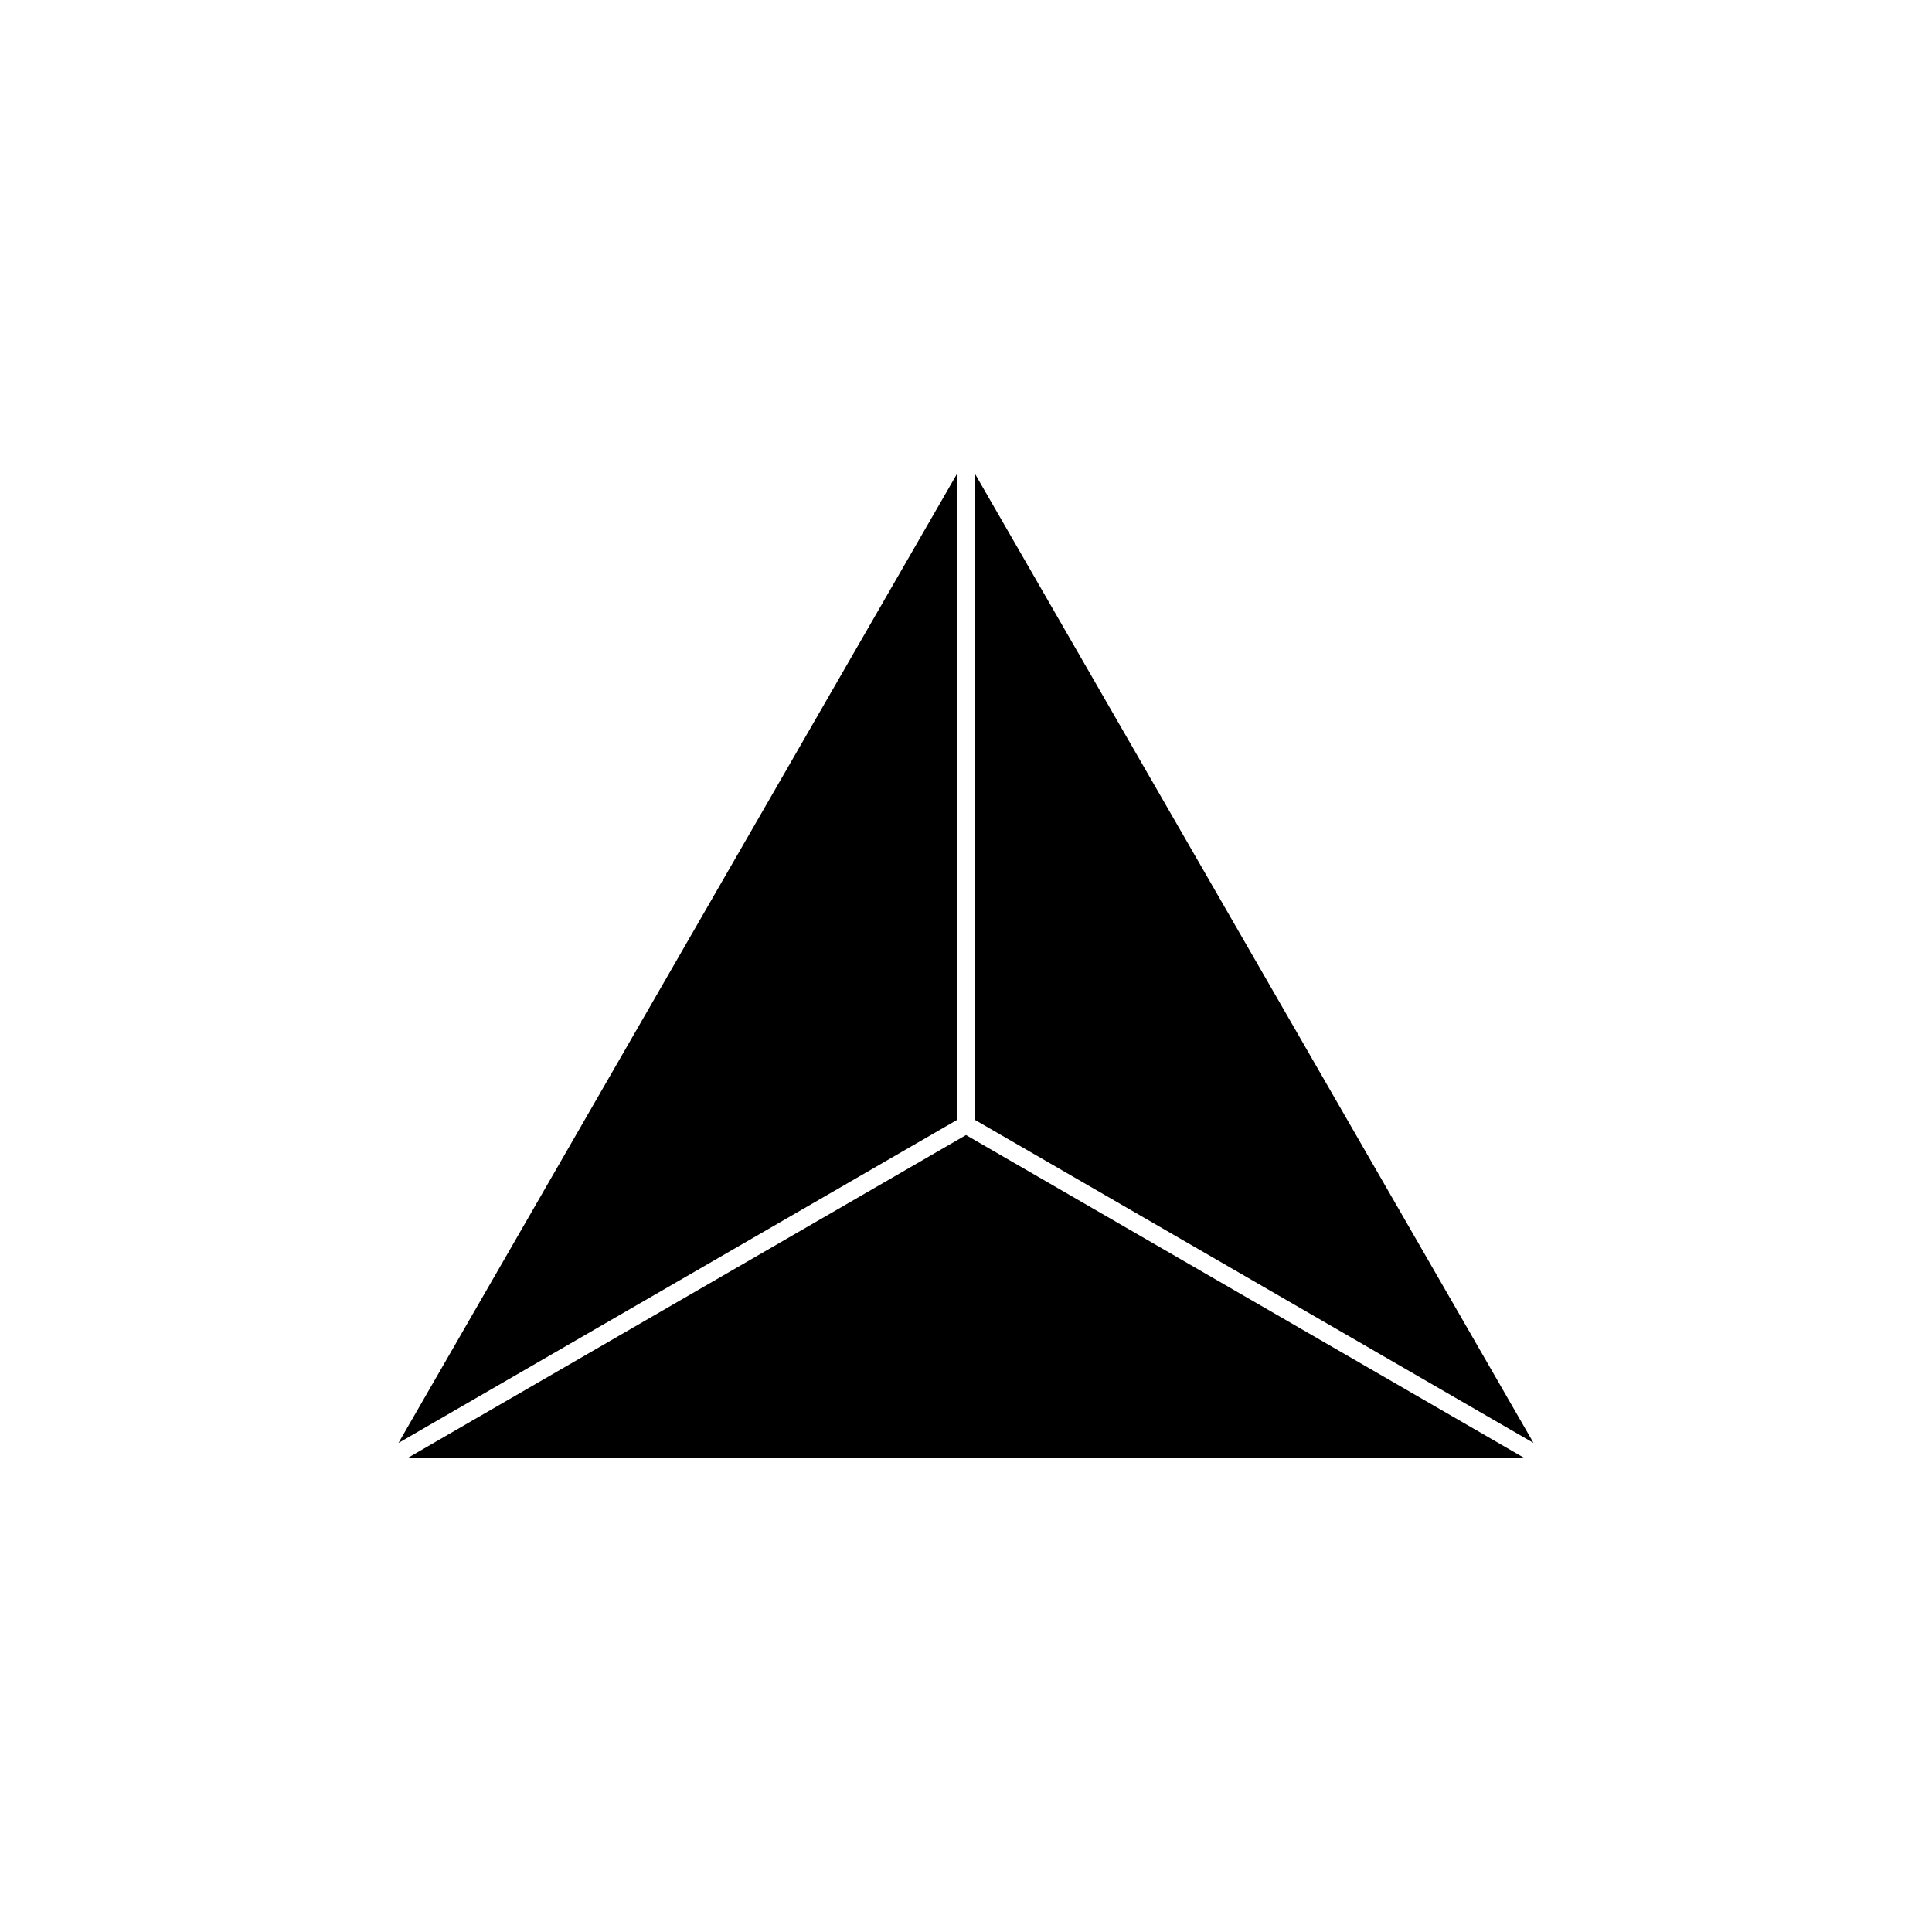 <?xml version="1.0" encoding="utf-8"?>
<!-- Generator: Adobe Illustrator 24.0.3, SVG Export Plug-In . SVG Version: 6.00 Build 0)  -->
<svg version="1.1" id="Layer_1" xmlns="http://www.w3.org/2000/svg" xmlns:xlink="http://www.w3.org/1999/xlink" x="0px" y="0px"
	 viewBox="0 0 64 64" style="enable-background:new 0 0 64 64;" xml:space="preserve">
<g>
	<polygon points="31.7,15.7 13.2,47.8 31.7,37.1 	"/>
	<polygon points="32.3,15.7 32.3,37.1 50.8,47.8 	"/>
	<polygon points="32,37.6 13.5,48.3 50.5,48.3 	"/>
</g>
</svg>
